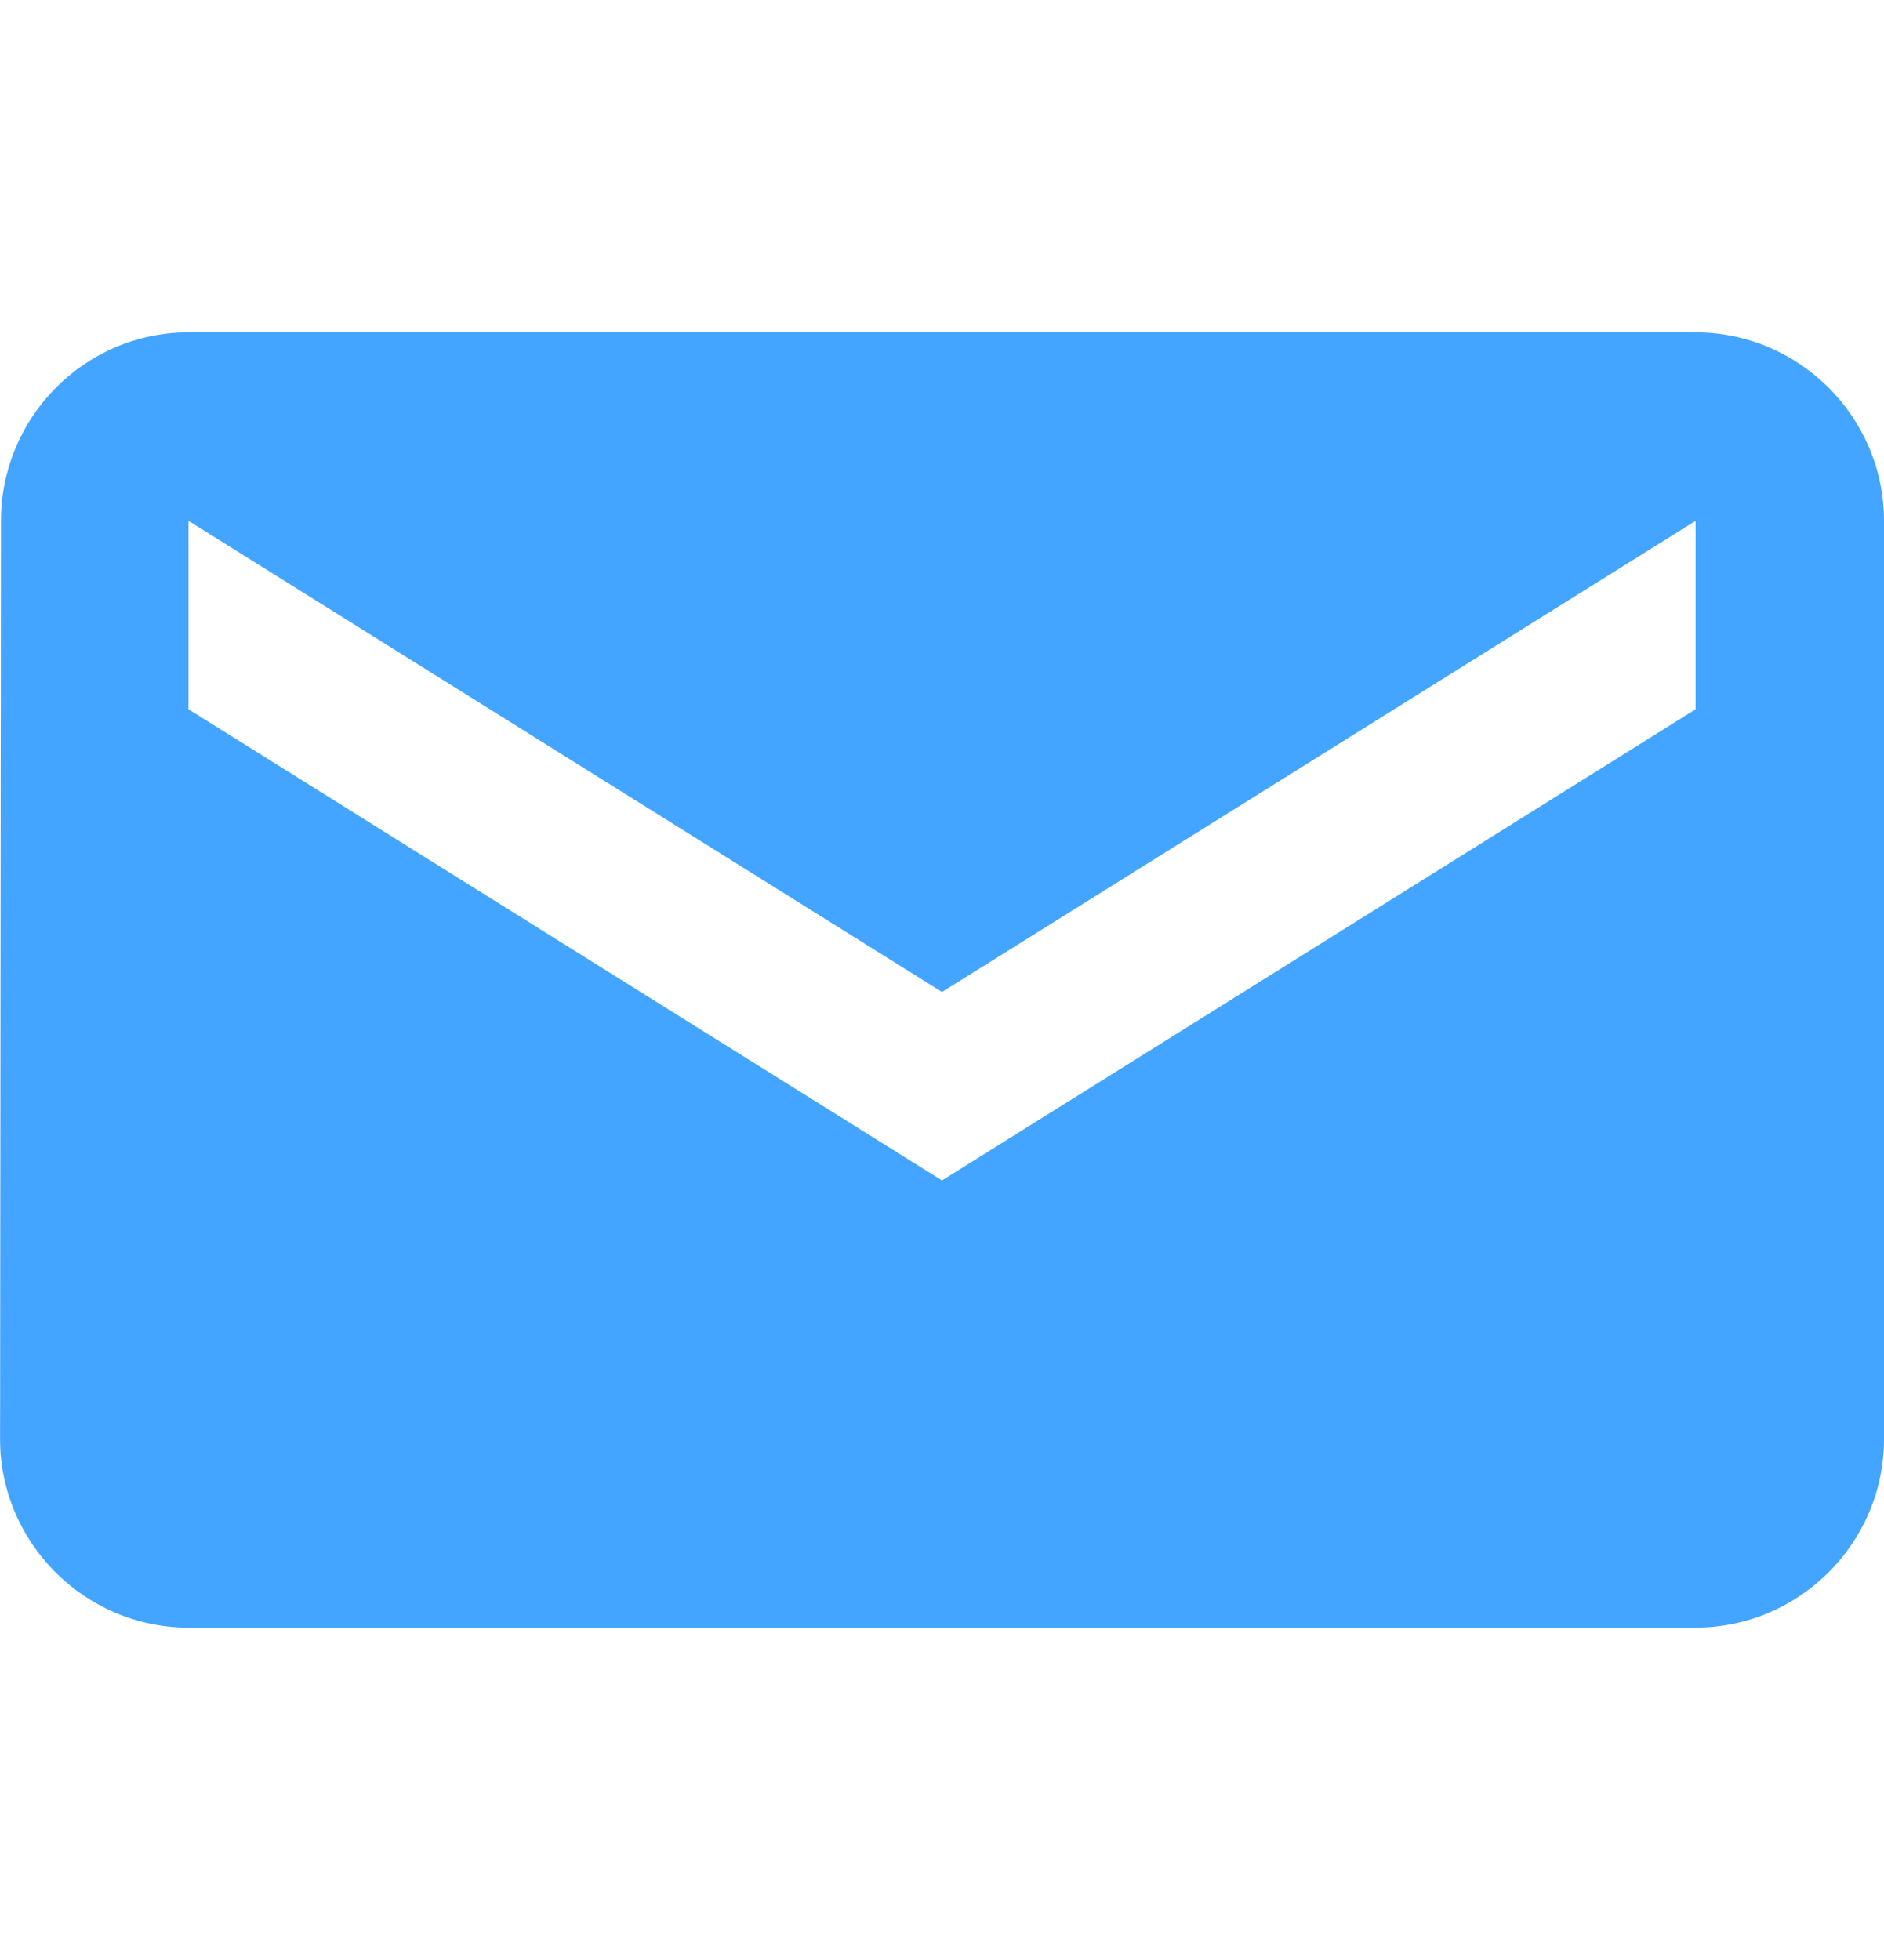 <svg width="25" height="26" viewBox="0 0 25 26" fill="none" xmlns="http://www.w3.org/2000/svg">
<path d="M22.5 4.409H2.501C1.126 4.409 0.013 5.534 0.013 6.909L0.001 19.091C0.001 20.466 1.126 21.591 2.501 21.591H22.5C23.875 21.591 25 20.466 25 19.091V6.909C25 5.534 23.875 4.409 22.5 4.409ZM22.5 9.409L12.5 15.659L2.501 9.409V6.909L12.5 13.159L22.5 6.909V9.409Z" fill="#43A5FF"/>
</svg>
